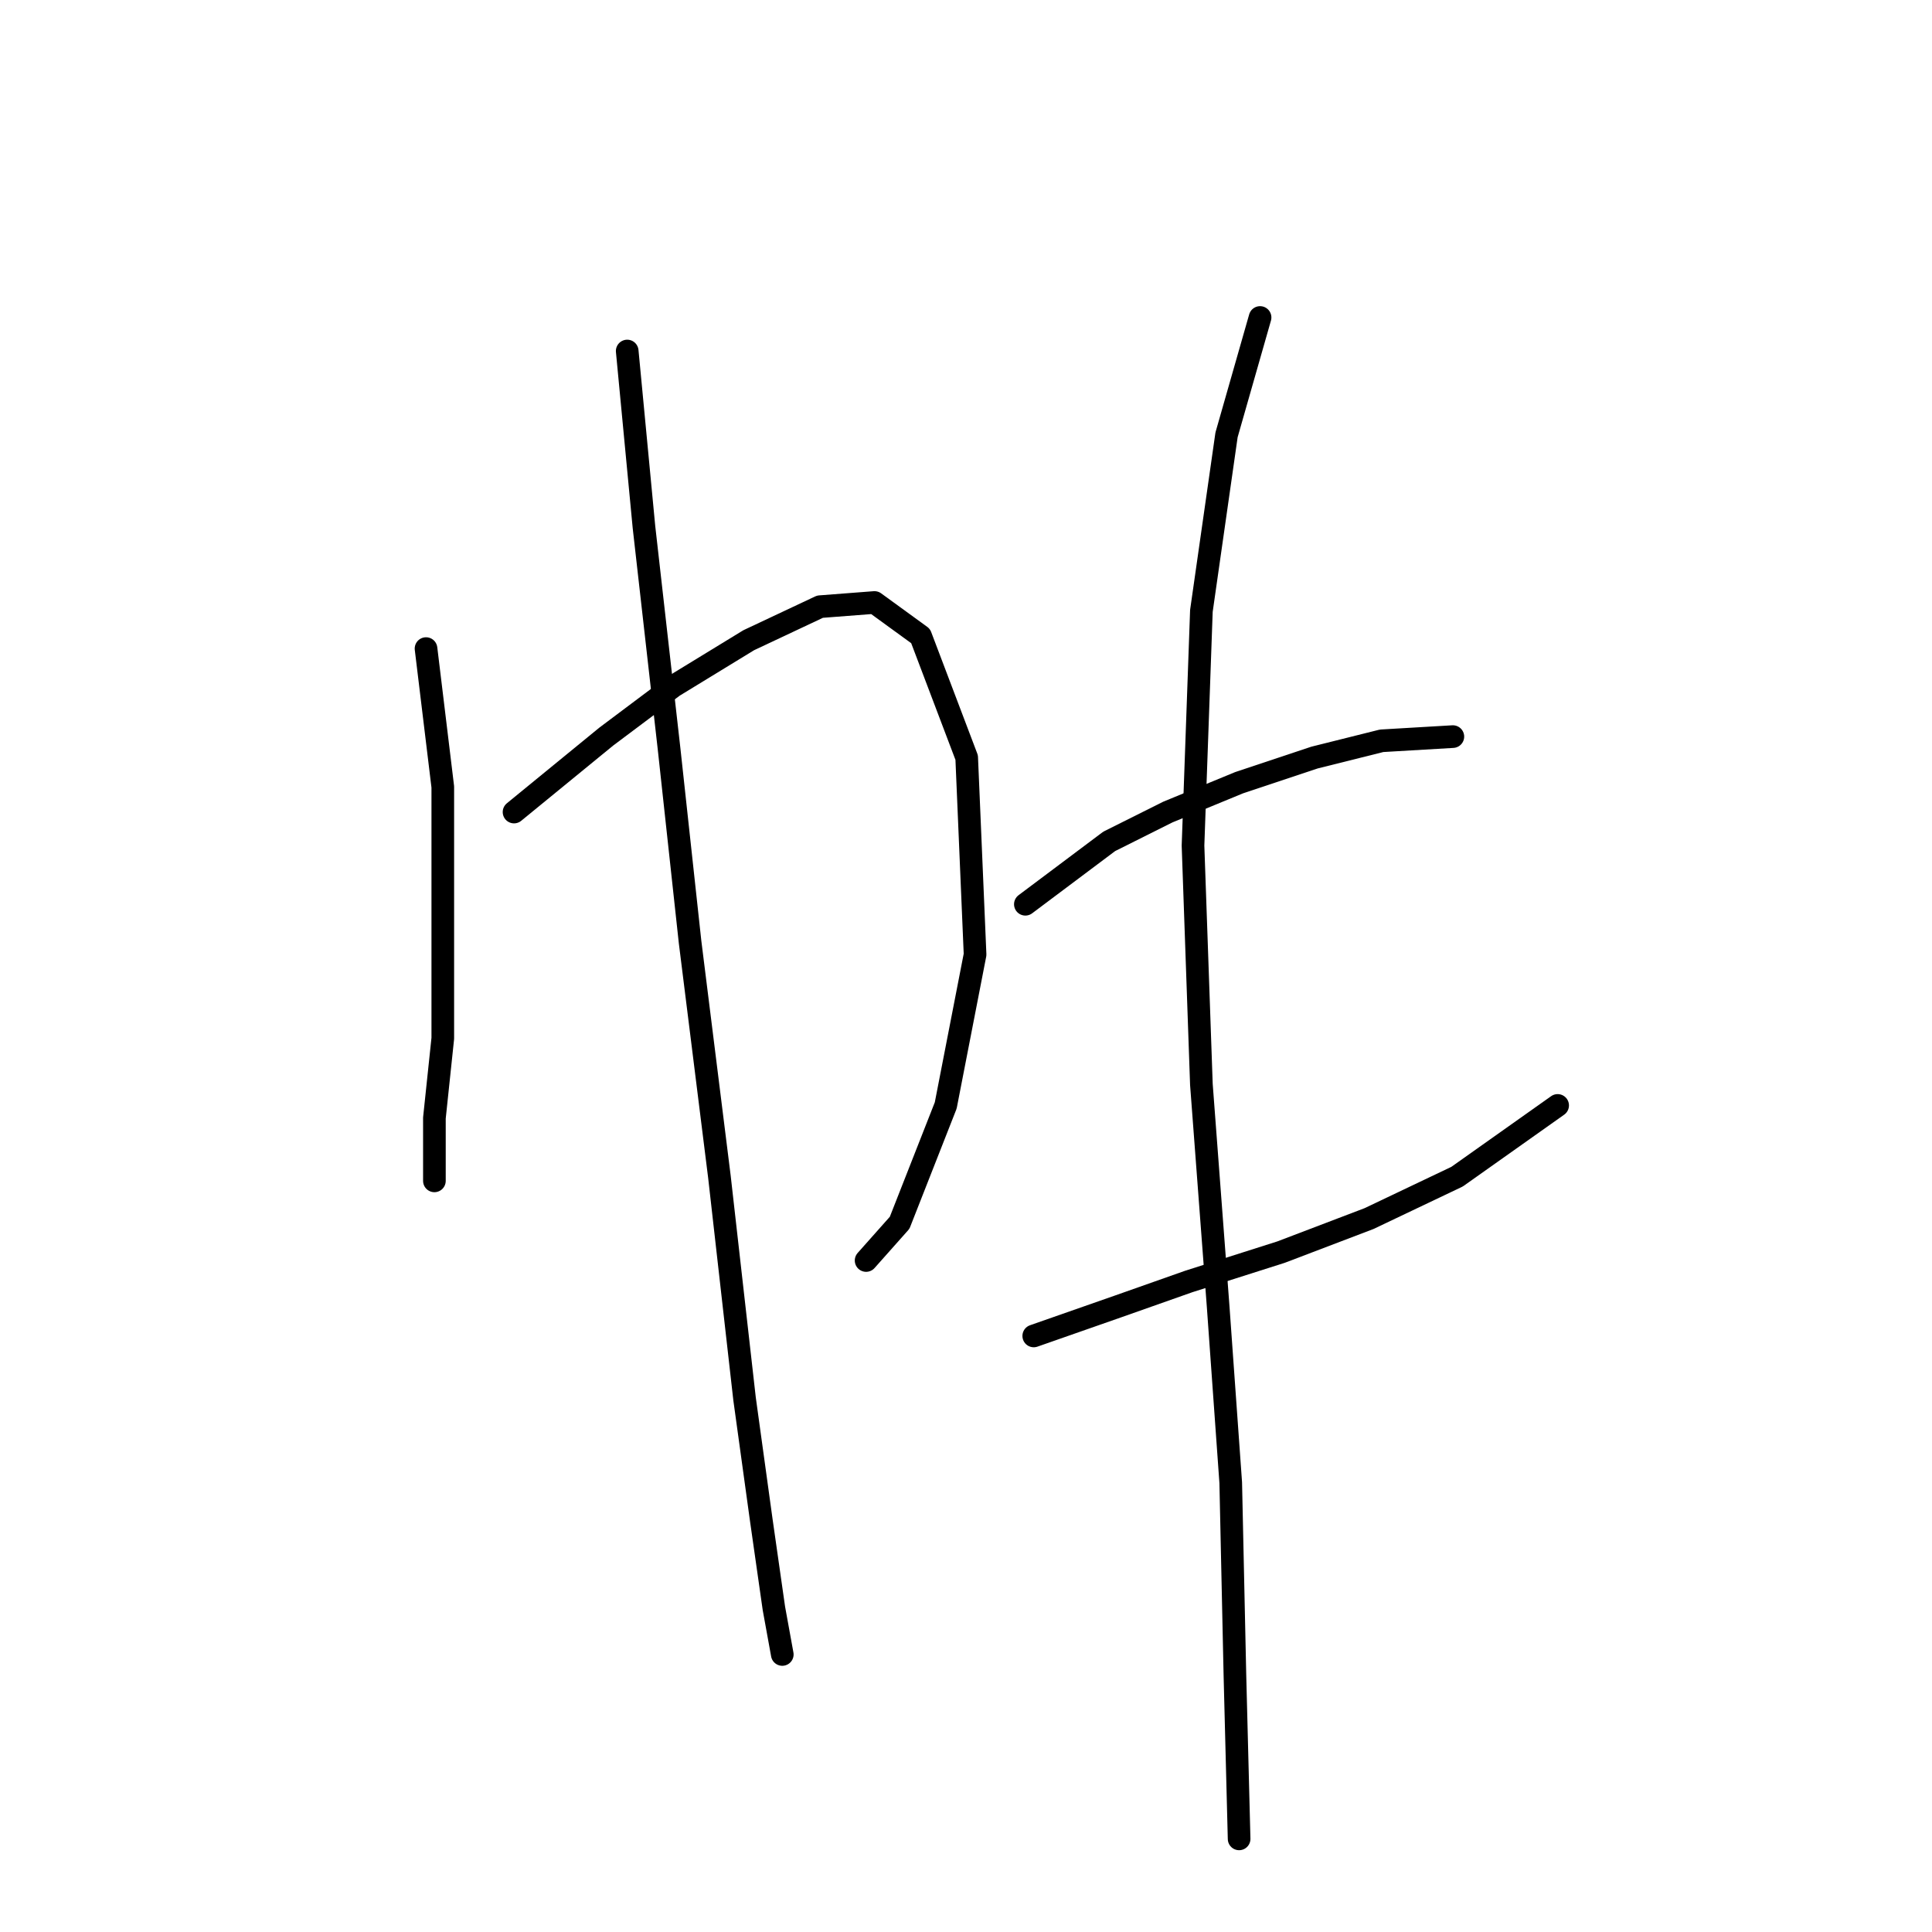 <?xml version="1.0" standalone="no"?>
    <svg width="256" height="256" xmlns="http://www.w3.org/2000/svg" version="1.1">
    <polyline stroke="black" stroke-width="3" stroke-linecap="round" fill="transparent" stroke-linejoin="round" points="56.451 85.941 58.672 104.268 58.672 122.039 58.672 137.589 57.561 148.141 57.561 154.25 57.561 156.471 57.561 155.361 57.561 155.361 " />
        <polyline stroke="black" stroke-width="3" stroke-linecap="round" fill="transparent" stroke-linejoin="round" points="68.113 107.6 80.331 97.604 89.216 90.94 99.213 84.831 108.654 80.388 115.873 79.833 121.982 84.275 128.091 100.381 129.202 126.482 125.314 146.475 119.205 162.025 114.763 167.023 114.763 167.023 " />
        <polyline stroke="black" stroke-width="3" stroke-linecap="round" fill="transparent" stroke-linejoin="round" points="83.108 46.511 85.329 69.836 88.661 99.27 91.438 124.816 95.325 155.916 98.657 185.35 100.879 201.455 102.545 213.117 103.656 219.226 103.656 219.226 " />
        <polyline stroke="black" stroke-width="3" stroke-linecap="round" fill="transparent" stroke-linejoin="round" points="135.866 119.818 146.973 111.488 154.748 107.6 164.189 103.713 174.185 100.381 183.071 98.159 192.512 97.604 192.512 97.604 " />
        <polyline stroke="black" stroke-width="3" stroke-linecap="round" fill="transparent" stroke-linejoin="round" points="136.977 177.019 148.084 173.132 157.525 169.8 169.743 165.912 181.405 161.469 193.067 155.916 206.396 146.475 206.396 146.475 " />
        <polyline stroke="black" stroke-width="3" stroke-linecap="round" fill="transparent" stroke-linejoin="round" points="166.966 42.069 162.523 57.619 159.191 80.943 158.08 112.043 159.191 143.698 161.412 173.132 163.078 196.457 163.634 222.003 164.189 243.662 164.189 243.662 " />
        </svg>